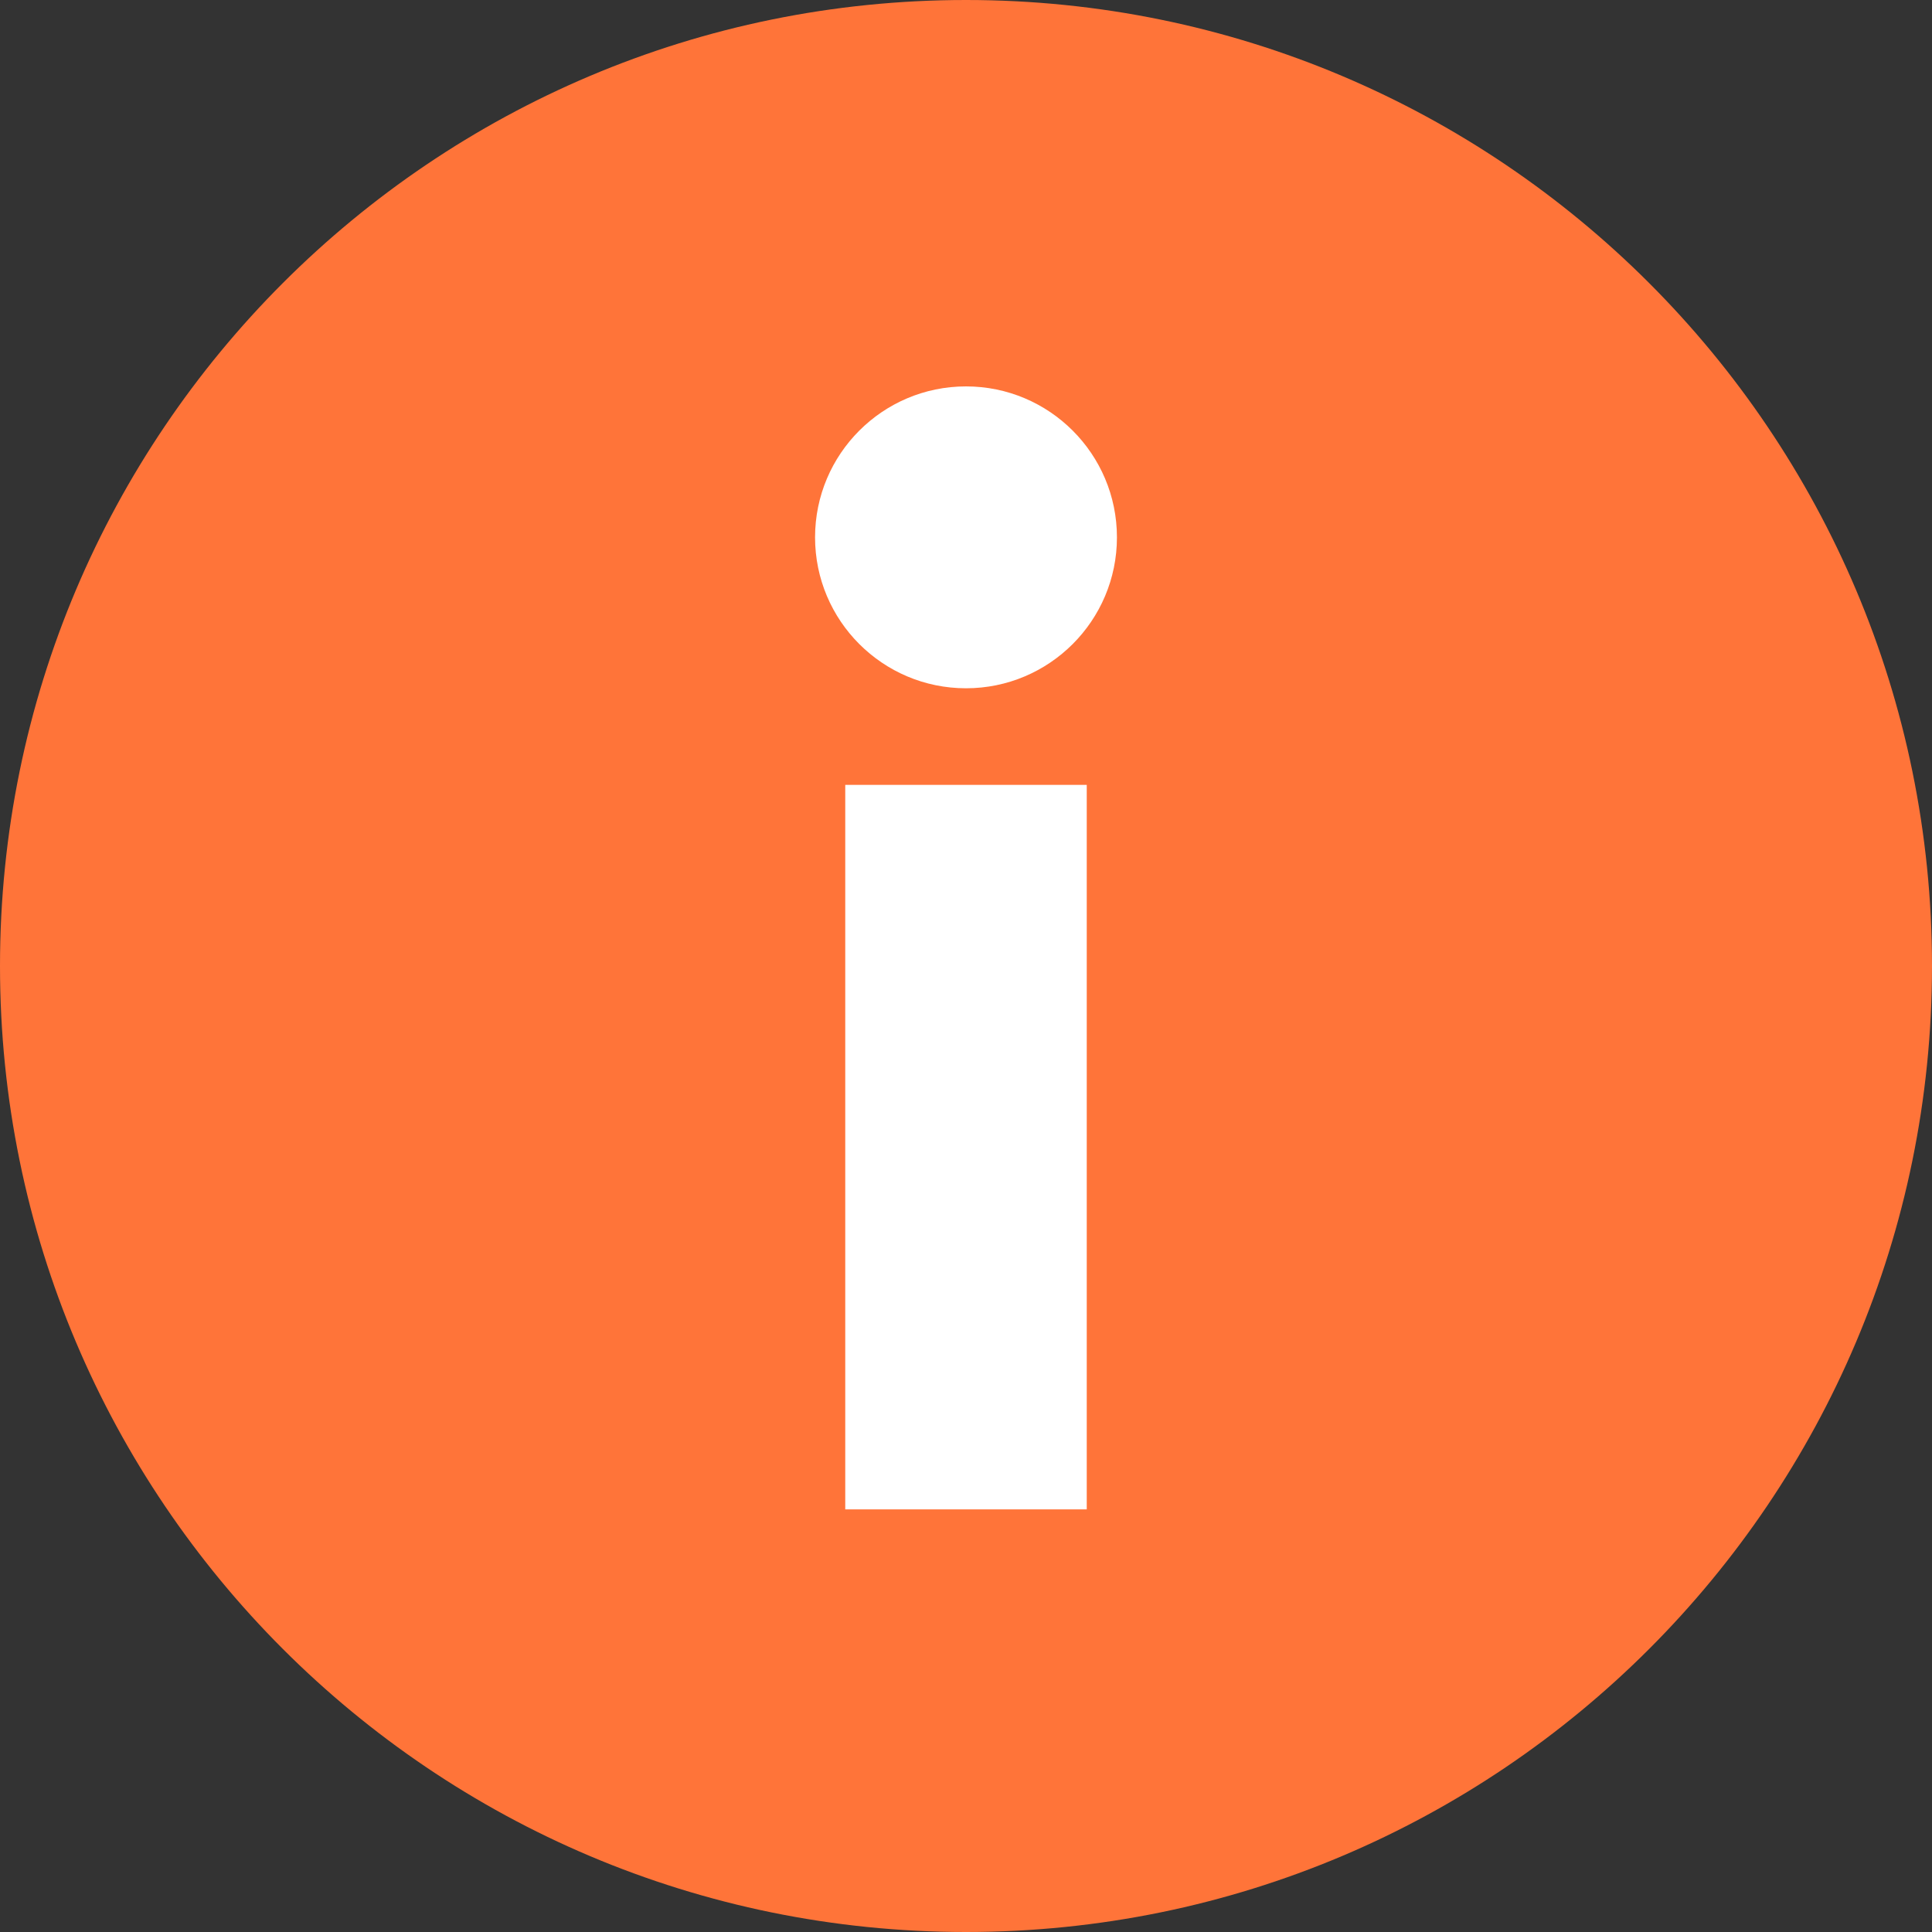 <svg xmlns="http://www.w3.org/2000/svg" width="16" height="16"><rect width="100%" height="100%" fill="#333333" stroke="none"/><path d="M 8 0 C 12.418 0 16 3.582 16 8 C 16 12.418 12.418 16 8 16 C 3.582 16 0 12.418 0 8 C 0 3.582 3.582 0 8 0 Z" fill="rgb(255, 116, 57)"></path><path d="M 7 6.5 L 9 6.5 L 9 12.5 L 7 12.5 Z" fill="#ffffff"></path><path d="M 8 3.2 C 8.69 3.2 9.25 3.76 9.25 4.45 C 9.25 5.14 8.69 5.7 8 5.7 C 7.31 5.7 6.75 5.14 6.75 4.45 C 6.75 3.76 7.31 3.2 8 3.2 Z" fill="#ffffff"></path></svg>
